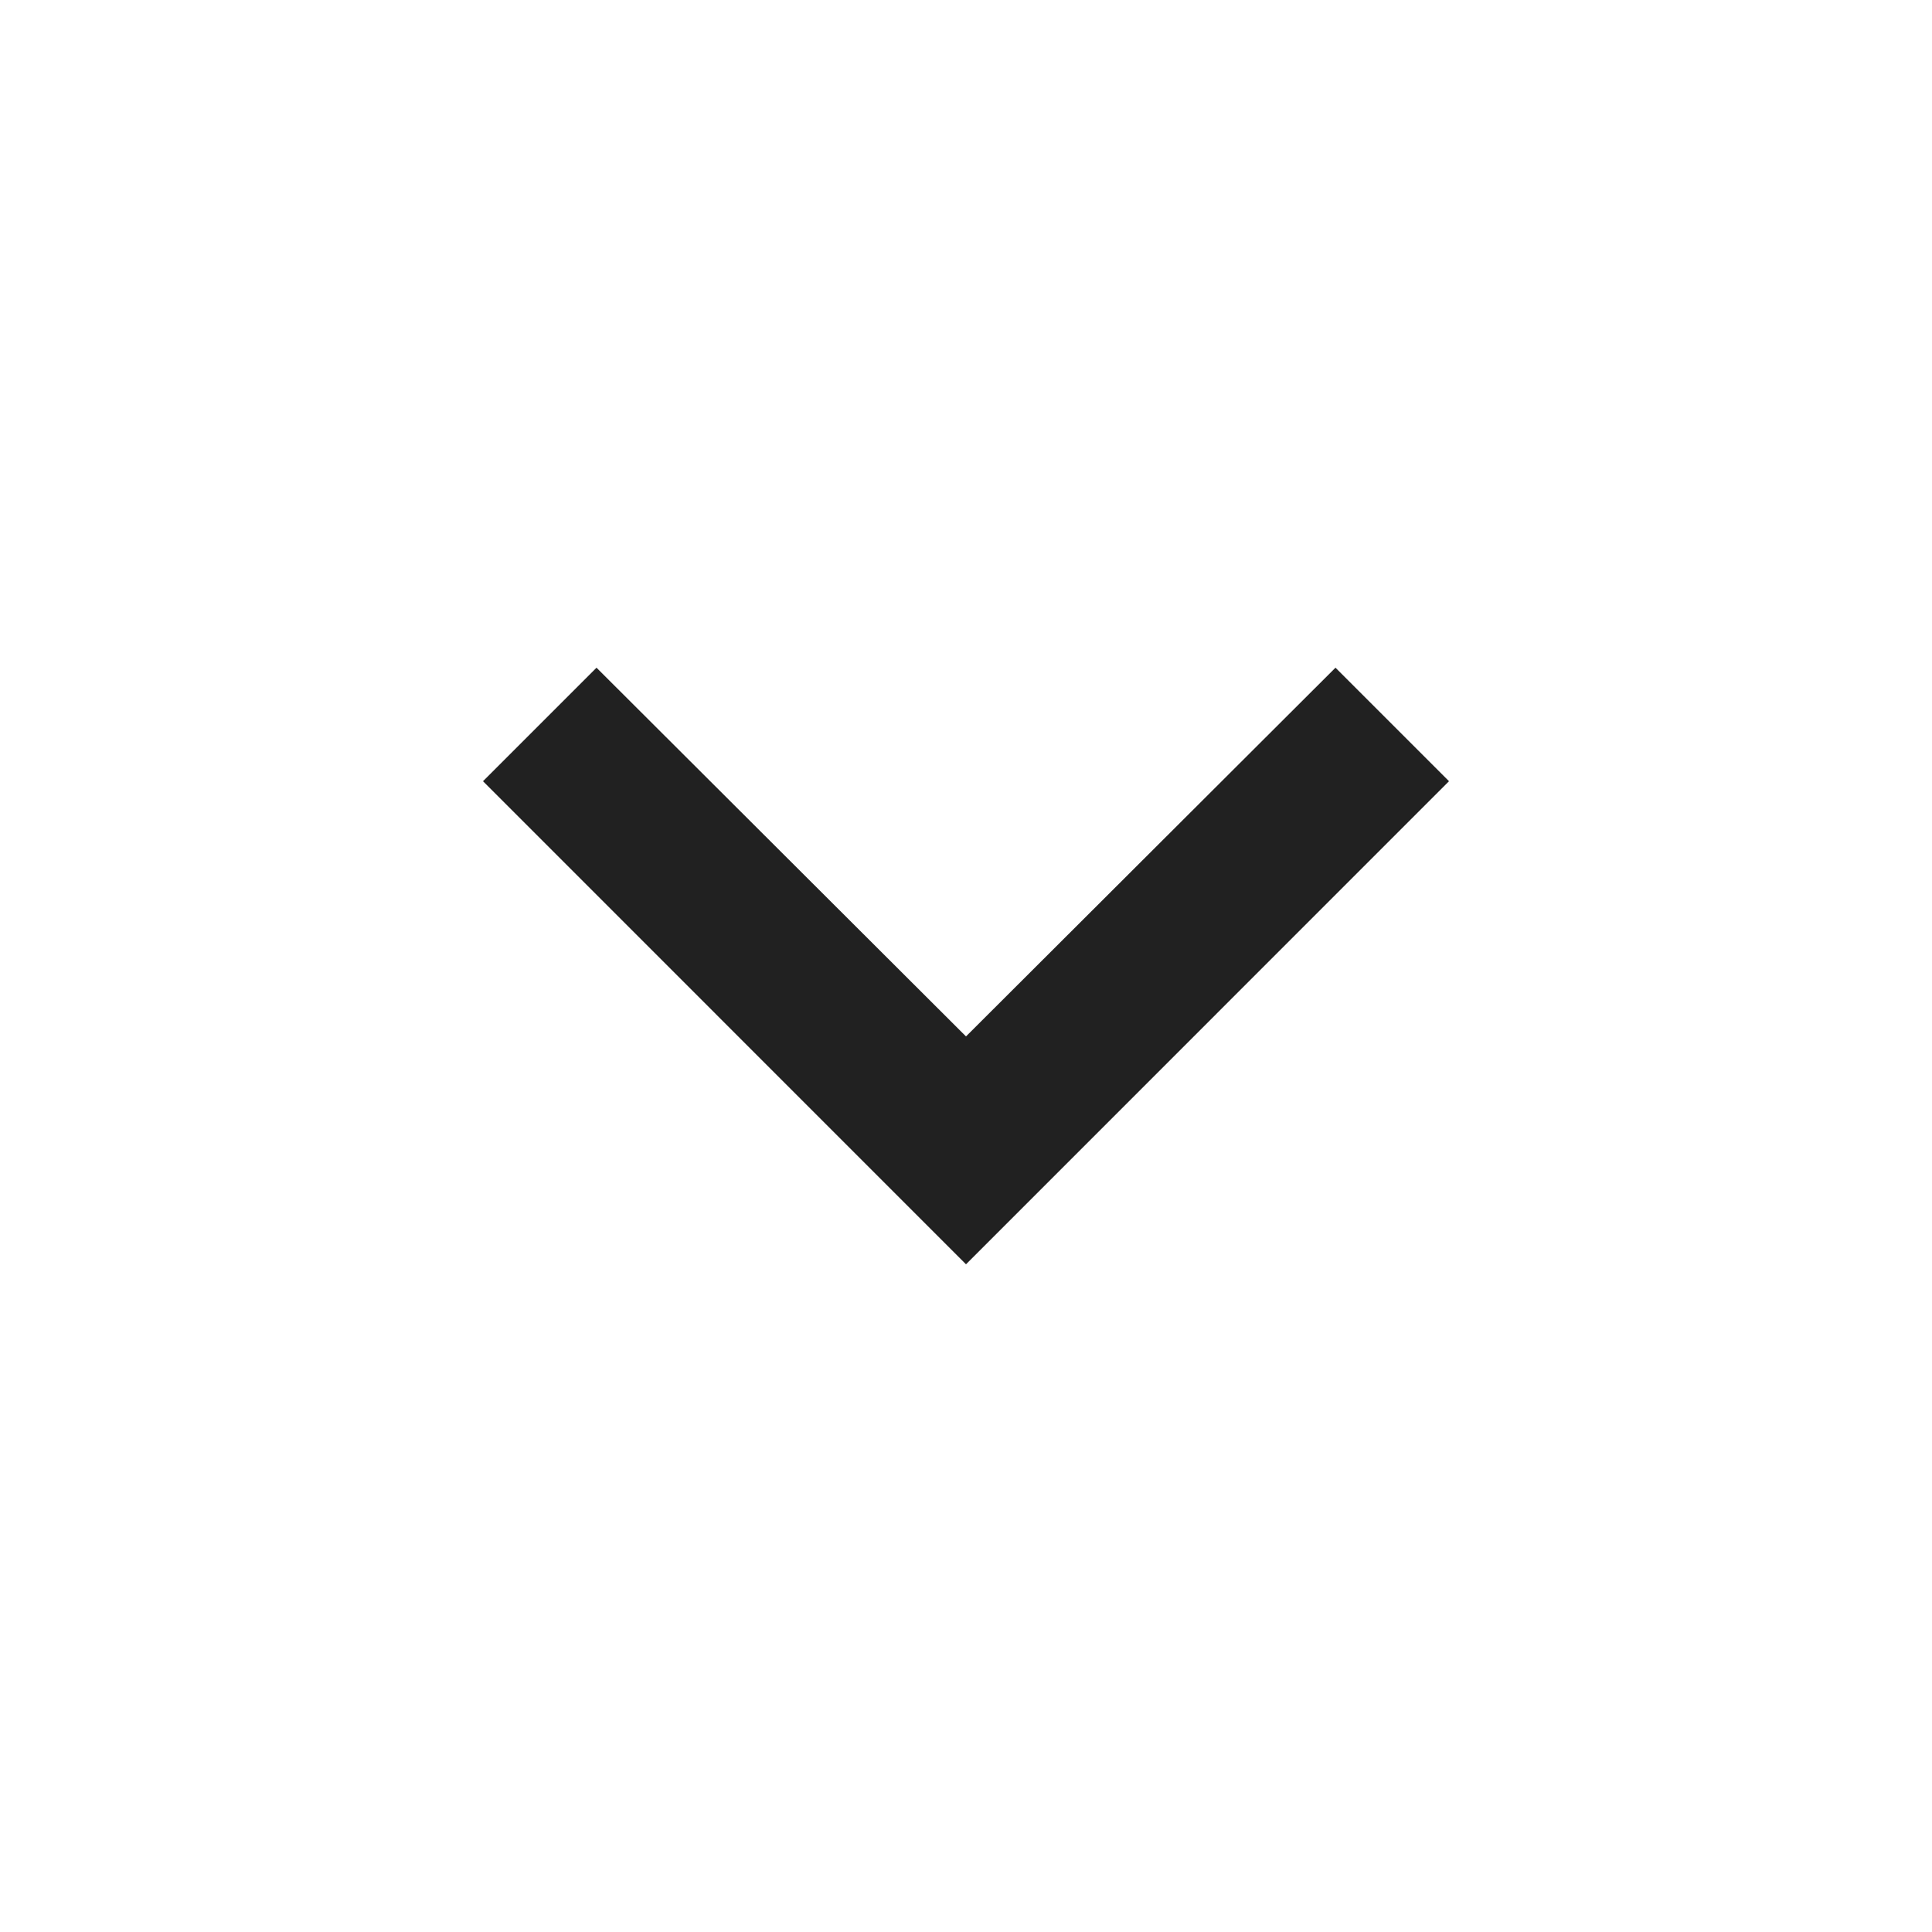 <svg width="20" height="20" viewBox="0 0 20 20" fill="none" xmlns="http://www.w3.org/2000/svg">
<g id="ChevronRightFilled">
<path id="Vector" d="M15 8.087L13.825 6.912L10 10.729L6.175 6.912L5 8.087L10 13.088L15 8.087Z" fill="black" fill-opacity="0.87"/>
</g>
</svg>
